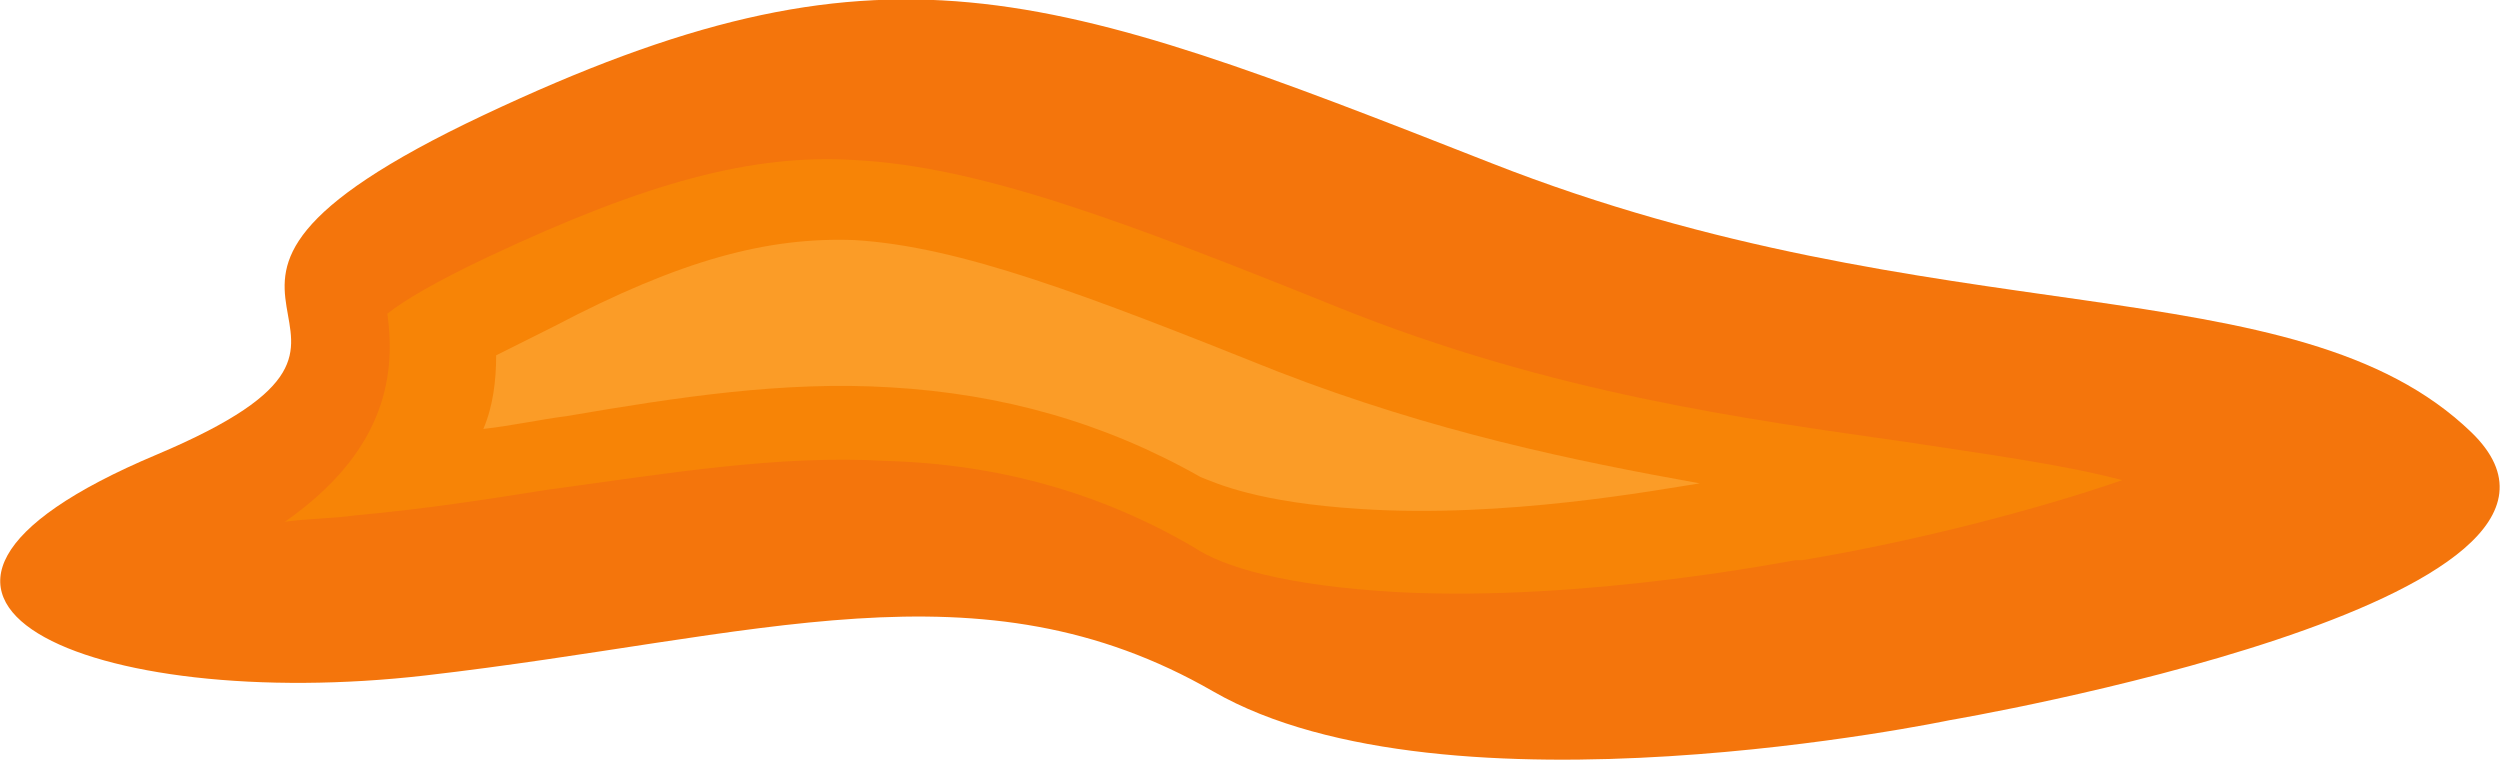 <?xml version="1.0" encoding="utf-8"?>
<!-- Generator: Adobe Illustrator 19.1.0, SVG Export Plug-In . SVG Version: 6.00 Build 0)  -->
<svg version="1.1" xmlns="http://www.w3.org/2000/svg" xmlns:xlink="http://www.w3.org/1999/xlink" x="0px" y="0px"
	 viewBox="0 0 78.1 23.8" enable-background="new 0 0 78.1 23.8" xml:space="preserve">
<g id="Layer_1">
</g>
<g id="L3_x5F_s8">
</g>
<g id="L3_x5F_s7">
</g>
<g id="L3_x5F_s6">
</g>
<g id="L3_x5F_s5">
</g>
<g id="L3_x5F_s4">
</g>
<g id="L3_x5F_s3">
</g>
<g id="L3_x5F_s2">
</g>
<g id="L3_x5F_s1">
</g>
<g id="L2_x5F_s8_1_">
</g>
<g id="L2_x5F_s7">
</g>
<g id="L2_x5F_s6">
</g>
<g id="L2_x5F_s5">
</g>
<g id="L2_x5F_s4">
</g>
<g id="L2_x5F_s3">
</g>
<g id="L2_x5F_s2">
</g>
<g id="L2_x5F_s1">
</g>
<g id="L1_x5F_s8">
</g>
<g id="L1_x5F_s7">
</g>
<g id="L1_x5F_s6">
</g>
<g id="L1_x5F_s5">
</g>
<g id="L1_x5F_s4">
</g>
<g id="L1_x5F_s3">
</g>
<g id="L1_x5F_s2">
	<g>
		<path id="L1_x5F_l3_x5F_s2" fill="#F4750C" d="M60.9,22.5c0,0,21.8-3.7,16.3-9s-16.6-2.9-30.6-8.4s-19-7.4-31.5-1.5
			s-0.5,6.5-10.2,10.6c-10.7,4.5-2,8.1,8.4,6.9s17.3-3.7,24.6,0.5S60.9,22.5,60.9,22.5z"/>
		<path id="L1_x5F_l2_x5F_s2" fill="#F78406" d="M26.7,5c3.9,0.2,8.4,1.9,15.1,4.6c6.7,2.7,12.8,3.5,17.7,4.2
			c2.6,0.4,4.9,0.7,6.8,1.2c-2.6,0.9-6.4,1.9-10,2.5l-0.1,0l-0.1,0c-0.1,0-6.5,1.3-12.4,1c-3.6-0.2-5.5-0.8-6.4-1.4
			c-2.9-1.7-6.1-2.6-9.6-2.7c-3.4-0.2-6.9,0.4-10.6,0.9c-1.9,0.3-3.8,0.6-6,0.8c-0.7,0.1-1.5,0.1-2.2,0.2c3-2.1,3.5-4.4,3.2-6.5
			c0.5-0.4,1.5-1,3.2-1.8C20.2,5.7,23.5,4.8,26.7,5z"/>
		<path id="L1_x5F_l1_x5F_s2" fill="#FFAE43" fill-opacity="0.55" d="M26.7,7.5c3.3,0.2,7.2,1.7,13.2,4.1c4.9,1.9,9.3,2.8,13.2,3.5
			c-1.3,0.2-6.1,1.1-10.6,0.8c-3.2-0.2-4.5-0.8-5-1c-3-1.7-6.2-2.6-9.7-2.8c-3.3-0.2-6.6,0.3-10.1,0.9c-0.8,0.1-1.7,0.3-2.6,0.4
			c0.3-0.7,0.4-1.5,0.4-2.3c0.4-0.2,1-0.5,1.8-0.9C21.3,8.1,24,7.4,26.7,7.5z"/>
		<rect id="L1_x5F_s2_x5F_c" x="22.1" y="5.7" fill="none" width="9.3" height="9.3"/>
	</g>
</g>
<g id="L1_x5F_s1">
</g>
</svg>
